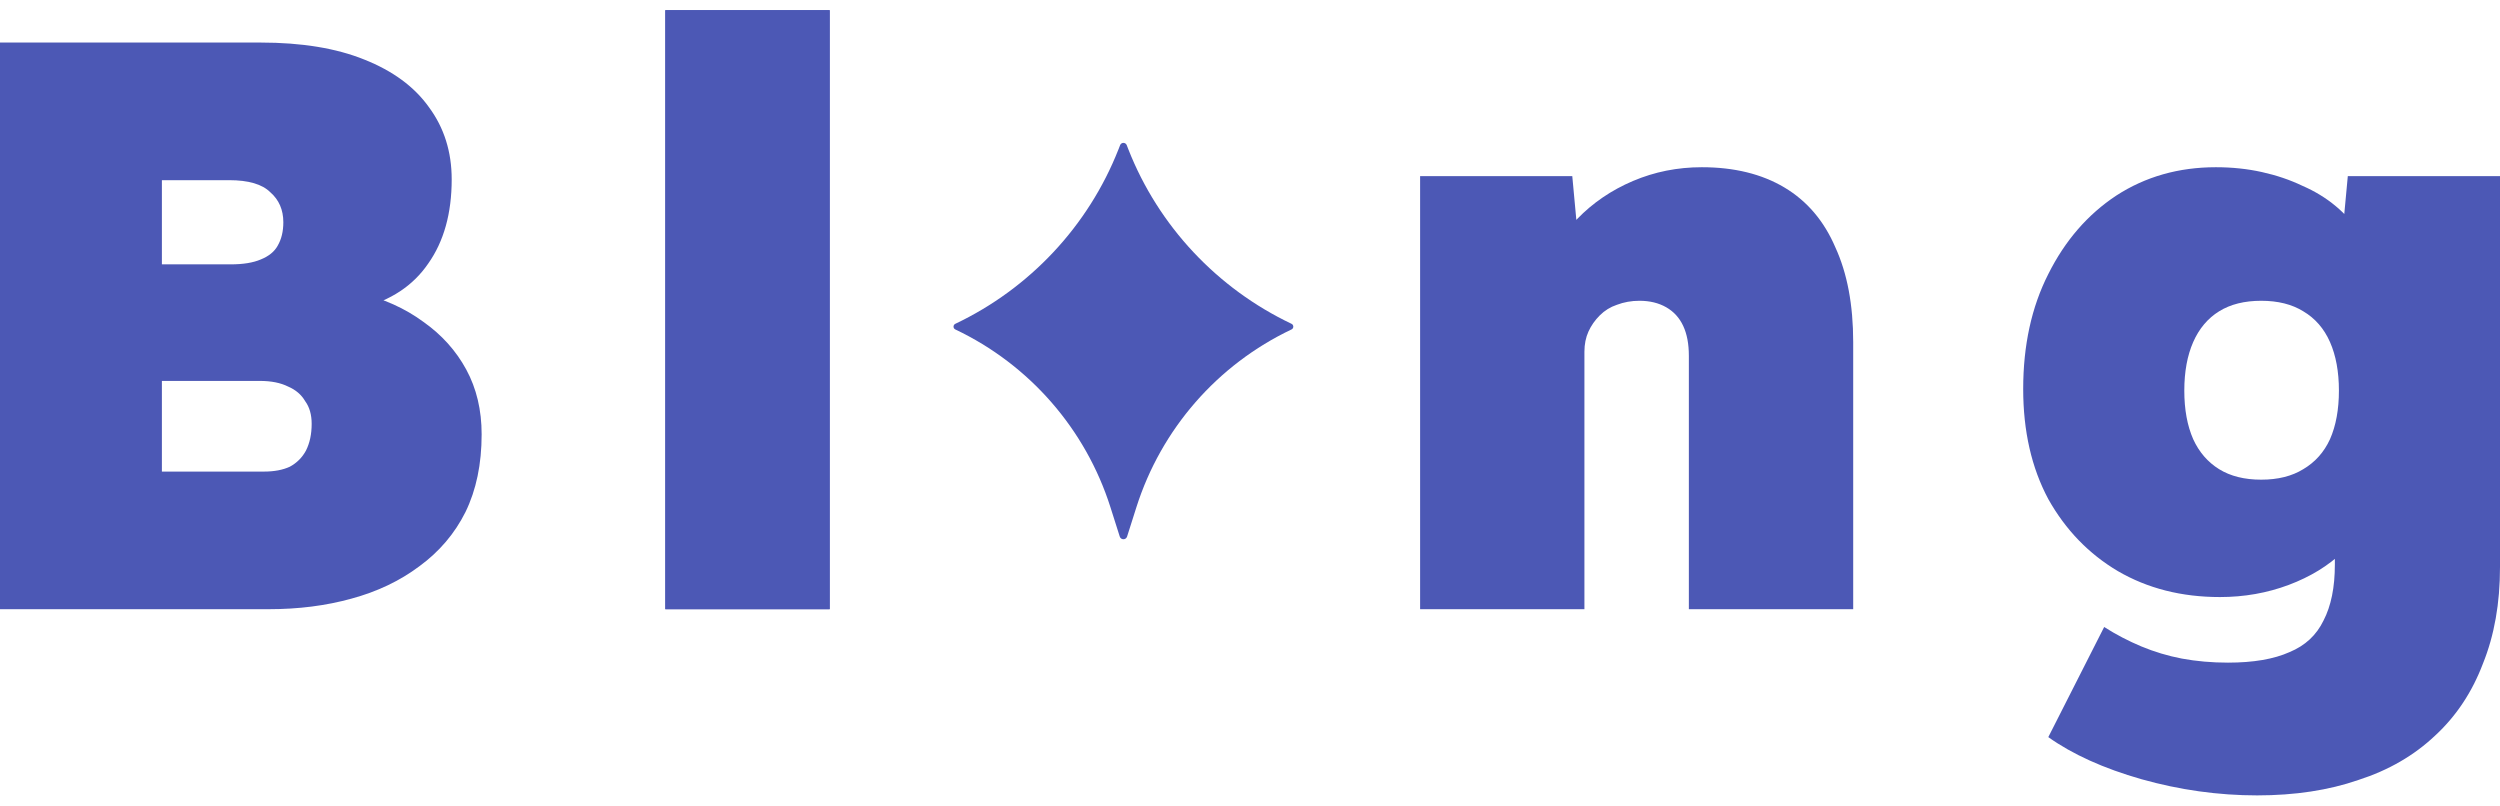 <svg width="90" height="29" viewBox="0 0 90 29" fill="none" xmlns="http://www.w3.org/2000/svg">
<path d="M0 21.931V1.532H9.384C10.86 1.532 12.104 1.736 13.114 2.144C14.143 2.552 14.921 3.125 15.445 3.863C15.989 4.601 16.261 5.466 16.261 6.457C16.261 7.681 15.979 8.691 15.416 9.488C14.872 10.284 14.066 10.818 12.997 11.09L12.91 10.537C13.803 10.75 14.581 11.1 15.241 11.586C15.902 12.052 16.417 12.625 16.786 13.305C17.155 13.985 17.339 14.762 17.339 15.636C17.339 16.705 17.145 17.638 16.757 18.434C16.368 19.211 15.814 19.862 15.095 20.387C14.396 20.911 13.58 21.3 12.648 21.552C11.735 21.805 10.744 21.931 9.675 21.931H0ZM5.828 16.977H9.5C9.869 16.977 10.18 16.919 10.433 16.802C10.685 16.666 10.88 16.472 11.016 16.219C11.152 15.947 11.22 15.627 11.22 15.258C11.22 14.927 11.142 14.655 10.986 14.442C10.851 14.209 10.646 14.034 10.374 13.917C10.102 13.781 9.763 13.713 9.355 13.713H5.828V16.977ZM5.828 9.517H8.305C8.752 9.517 9.112 9.458 9.384 9.342C9.675 9.225 9.879 9.06 9.996 8.846C10.132 8.613 10.2 8.332 10.2 8.001C10.2 7.555 10.044 7.195 9.733 6.923C9.442 6.632 8.947 6.486 8.247 6.486H5.828V9.517Z" fill="#4C58B5"/>
<path d="M23.952 21.931V0.366H29.868V21.931H23.952Z" fill="#4C58B5"/>
<path d="M51.124 21.931V6.34H56.602L56.894 9.488L55.641 9.837C55.854 9.099 56.233 8.448 56.777 7.885C57.34 7.302 58.011 6.845 58.788 6.515C59.565 6.185 60.391 6.02 61.265 6.02C62.431 6.02 63.421 6.263 64.237 6.748C65.053 7.234 65.665 7.953 66.073 8.905C66.501 9.837 66.715 10.974 66.715 12.314V21.931H60.799V12.81C60.799 12.382 60.731 12.023 60.595 11.732C60.459 11.44 60.255 11.217 59.983 11.061C59.711 10.906 59.39 10.828 59.021 10.828C58.73 10.828 58.458 10.877 58.205 10.974C57.972 11.052 57.768 11.178 57.593 11.353C57.418 11.527 57.282 11.722 57.185 11.935C57.088 12.149 57.039 12.392 57.039 12.664V21.931H54.096C53.358 21.931 52.736 21.931 52.231 21.931C51.745 21.931 51.376 21.931 51.124 21.931Z" fill="#4C58B5"/>
<path d="M81.257 28.634C79.859 28.634 78.469 28.439 77.09 28.051C75.73 27.662 74.613 27.157 73.739 26.536L75.75 22.572C76.177 22.844 76.624 23.077 77.09 23.272C77.556 23.466 78.042 23.612 78.547 23.709C79.072 23.806 79.626 23.855 80.208 23.855C81.121 23.855 81.86 23.728 82.423 23.476C82.987 23.243 83.394 22.864 83.647 22.339C83.919 21.815 84.055 21.144 84.055 20.328V17.997L85.366 18.114C85.211 18.774 84.871 19.357 84.347 19.862C83.822 20.367 83.171 20.765 82.394 21.057C81.617 21.348 80.791 21.494 79.917 21.494C78.537 21.494 77.314 21.183 76.245 20.561C75.196 19.94 74.361 19.075 73.739 17.968C73.136 16.841 72.835 15.52 72.835 14.005C72.835 12.431 73.136 11.052 73.739 9.866C74.341 8.662 75.157 7.72 76.187 7.04C77.236 6.36 78.431 6.02 79.771 6.02C80.354 6.02 80.908 6.078 81.432 6.195C81.957 6.311 82.442 6.476 82.889 6.69C83.336 6.884 83.734 7.127 84.084 7.419C84.434 7.71 84.716 8.03 84.929 8.38C85.162 8.73 85.318 9.109 85.396 9.517L84.201 9.779L84.521 6.34H90V20.416C90 21.718 89.796 22.873 89.388 23.884C88.999 24.913 88.426 25.778 87.669 26.477C86.911 27.196 85.988 27.73 84.9 28.08C83.832 28.449 82.617 28.634 81.257 28.634ZM81.403 17.268C82.005 17.268 82.51 17.142 82.918 16.89C83.346 16.637 83.666 16.278 83.88 15.811C84.094 15.326 84.201 14.743 84.201 14.063C84.201 13.383 84.094 12.8 83.88 12.314C83.666 11.829 83.346 11.46 82.918 11.207C82.51 10.954 82.005 10.828 81.403 10.828C80.801 10.828 80.296 10.954 79.888 11.207C79.48 11.46 79.169 11.829 78.955 12.314C78.742 12.8 78.635 13.383 78.635 14.063C78.635 14.743 78.742 15.326 78.955 15.811C79.169 16.278 79.48 16.637 79.888 16.89C80.296 17.142 80.801 17.268 81.403 17.268Z" fill="#4C58B5"/>
<path d="M23.952 21.931V0.366H29.868V21.931H23.952Z" fill="#4C58B5"/>
<path d="M40.325 5.224C40.367 5.117 40.519 5.117 40.562 5.224L40.622 5.379C41.707 8.136 43.819 10.386 46.495 11.657C46.58 11.697 46.581 11.819 46.495 11.86C43.826 13.127 41.803 15.447 40.909 18.264L40.575 19.316C40.534 19.445 40.352 19.445 40.311 19.316L39.977 18.264C39.083 15.447 37.06 13.127 34.391 11.86C34.305 11.819 34.306 11.697 34.392 11.657C37.068 10.386 39.179 8.136 40.264 5.379L40.325 5.224Z" fill="#4C58B5"/>
</svg>
